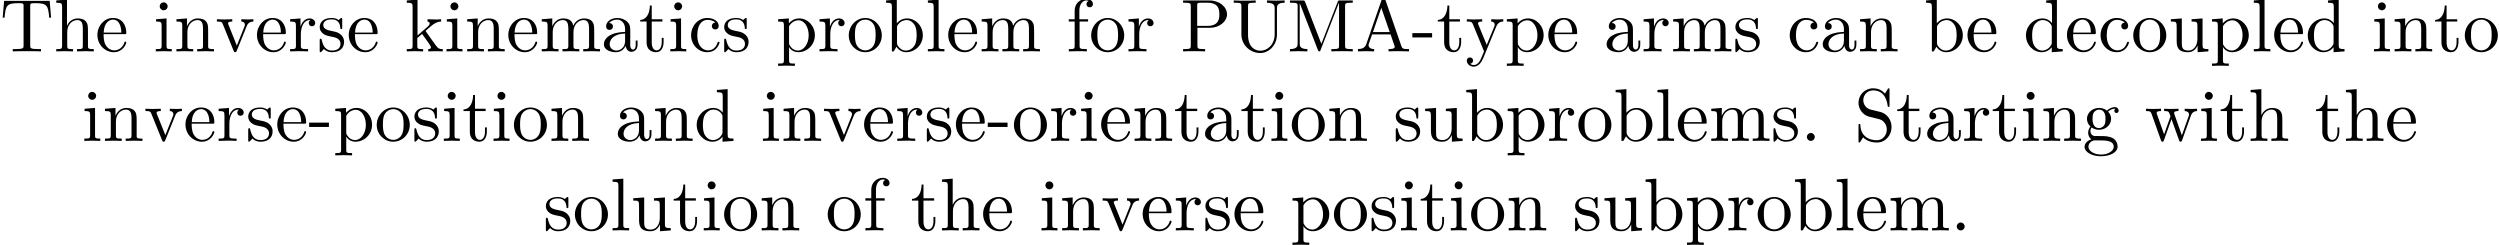 <?xml version='1.0' encoding='UTF-8'?>
<!-- This file was generated by dvisvgm 2.11.1 -->
<svg version='1.1' xmlns='http://www.w3.org/2000/svg' xmlns:xlink='http://www.w3.org/1999/xlink' width='333.887pt' height='32.711pt' viewBox='4.912 -30.773 333.887 32.711'>
<defs>
<path id='g0-45' d='M2.75-1.863V-2.441H.11V-1.863H2.75Z'/>
<path id='g0-46' d='M1.913-.528C1.913-.817 1.674-1.056 1.385-1.056S.857-.817 .857-.528S1.096 0 1.385 0S1.913-.239 1.913-.528Z'/>
<path id='g0-65' d='M7.143 0V-.309H6.964C6.366-.309 6.227-.379 6.117-.707L3.965-6.934C3.915-7.064 3.895-7.133 3.736-7.133S3.547-7.073 3.497-6.934L1.435-.976C1.255-.468 .857-.319 .319-.309V0L1.335-.03L2.481 0V-.309C1.983-.309 1.733-.558 1.733-.817C1.733-.847 1.743-.946 1.753-.966L2.212-2.271H4.672L5.2-.747C5.21-.707 5.23-.648 5.23-.608C5.23-.309 4.672-.309 4.403-.309V0C4.762-.03 5.46-.03 5.838-.03L7.143 0ZM4.563-2.58H2.321L3.437-5.818L4.563-2.58Z'/>
<path id='g0-77' d='M8.757 0V-.309H8.518C7.751-.309 7.731-.418 7.731-.777V-6.027C7.731-6.386 7.751-6.496 8.518-6.496H8.757V-6.804H7.073C6.814-6.804 6.814-6.795 6.745-6.615L4.563-1.006L2.401-6.585C2.311-6.804 2.281-6.804 2.052-6.804H.369V-6.496H.608C1.375-6.496 1.395-6.386 1.395-6.027V-1.046C1.395-.777 1.395-.309 .369-.309V0L1.534-.03L2.7 0V-.309C1.674-.309 1.674-.777 1.674-1.046V-6.416H1.684L4.085-.219C4.134-.09 4.184 0 4.284 0C4.394 0 4.423-.08 4.463-.189L6.914-6.496H6.924V-.777C6.924-.418 6.904-.309 6.137-.309H5.898V0C6.267-.03 6.944-.03 7.333-.03S8.389-.03 8.757 0Z'/>
<path id='g0-80' d='M6.217-4.951C6.217-5.928 5.23-6.804 3.866-6.804H.349V-6.496H.588C1.355-6.496 1.375-6.386 1.375-6.027V-.777C1.375-.418 1.355-.309 .588-.309H.349V0C.697-.03 1.435-.03 1.813-.03S2.939-.03 3.288 0V-.309H3.049C2.281-.309 2.262-.418 2.262-.777V-3.148H3.945C5.141-3.148 6.217-3.955 6.217-4.951ZM5.191-4.951C5.191-4.483 5.191-3.407 3.606-3.407H2.232V-6.097C2.232-6.426 2.252-6.496 2.72-6.496H3.606C5.191-6.496 5.191-5.44 5.191-4.951Z'/>
<path id='g0-83' d='M4.971-1.853C4.971-2.849 4.314-3.666 3.477-3.866L2.202-4.174C1.584-4.324 1.196-4.862 1.196-5.44C1.196-6.137 1.733-6.745 2.511-6.745C4.174-6.745 4.394-5.111 4.453-4.663C4.463-4.603 4.463-4.543 4.573-4.543C4.702-4.543 4.702-4.593 4.702-4.782V-6.785C4.702-6.954 4.702-7.024 4.593-7.024C4.523-7.024 4.513-7.014 4.443-6.894L4.095-6.326C3.796-6.615 3.387-7.024 2.501-7.024C1.395-7.024 .558-6.147 .558-5.091C.558-4.264 1.086-3.537 1.863-3.268C1.973-3.228 2.481-3.108 3.178-2.939C3.447-2.869 3.746-2.8 4.025-2.431C4.234-2.172 4.334-1.843 4.334-1.514C4.334-.807 3.836-.09 2.999-.09C2.71-.09 1.953-.139 1.425-.628C.847-1.166 .817-1.803 .807-2.162C.797-2.262 .717-2.262 .687-2.262C.558-2.262 .558-2.192 .558-2.012V-.02C.558 .149 .558 .219 .667 .219C.737 .219 .747 .199 .817 .09C.817 .09 .847 .05 1.176-.478C1.484-.139 2.122 .219 3.009 .219C4.174 .219 4.971-.757 4.971-1.853Z'/>
<path id='g0-84' d='M6.824-4.503L6.635-6.745H.548L.359-4.503H.608C.747-6.107 .897-6.436 2.401-6.436C2.58-6.436 2.839-6.436 2.939-6.416C3.148-6.376 3.148-6.267 3.148-6.037V-.787C3.148-.448 3.148-.309 2.102-.309H1.704V0C2.112-.03 3.128-.03 3.587-.03S5.071-.03 5.479 0V-.309H5.081C4.035-.309 4.035-.448 4.035-.787V-6.037C4.035-6.237 4.035-6.376 4.214-6.416C4.324-6.436 4.593-6.436 4.782-6.436C6.286-6.436 6.436-6.107 6.575-4.503H6.824Z'/>
<path id='g0-85' d='M7.133-6.496V-6.804L5.958-6.775L4.772-6.804V-6.496C5.798-6.496 5.798-6.027 5.798-5.758V-2.301C5.798-.887 4.832-.09 3.885-.09C3.417-.09 2.242-.339 2.242-2.232V-6.027C2.242-6.386 2.262-6.496 3.029-6.496H3.268V-6.804C2.919-6.775 2.182-6.775 1.803-6.775S.677-6.775 .329-6.804V-6.496H.568C1.335-6.496 1.355-6.386 1.355-6.027V-2.271C1.355-.867 2.511 .219 3.866 .219C5.011 .219 5.908-.707 6.077-1.843C6.107-2.042 6.107-2.132 6.107-2.531V-5.719C6.107-6.047 6.107-6.496 7.133-6.496Z'/>
<path id='g0-97' d='M4.812-.887V-1.445H4.563V-.887C4.563-.309 4.314-.249 4.204-.249C3.875-.249 3.836-.697 3.836-.747V-2.74C3.836-3.158 3.836-3.547 3.477-3.915C3.088-4.304 2.59-4.463 2.112-4.463C1.295-4.463 .608-3.995 .608-3.337C.608-3.039 .807-2.869 1.066-2.869C1.345-2.869 1.524-3.068 1.524-3.328C1.524-3.447 1.474-3.776 1.016-3.786C1.285-4.134 1.773-4.244 2.092-4.244C2.58-4.244 3.148-3.856 3.148-2.969V-2.6C2.64-2.57 1.943-2.54 1.315-2.242C.568-1.903 .319-1.385 .319-.946C.319-.139 1.285 .11 1.913 .11C2.57 .11 3.029-.289 3.218-.757C3.258-.359 3.527 .06 3.995 .06C4.204 .06 4.812-.08 4.812-.887ZM3.148-1.395C3.148-.448 2.431-.11 1.983-.11C1.494-.11 1.086-.458 1.086-.956C1.086-1.504 1.504-2.331 3.148-2.391V-1.395Z'/>
<path id='g0-98' d='M5.191-2.152C5.191-3.417 4.214-4.403 3.078-4.403C2.301-4.403 1.873-3.935 1.714-3.756V-6.914L.279-6.804V-6.496C.976-6.496 1.056-6.426 1.056-5.938V0H1.305L1.664-.618C1.813-.389 2.232 .11 2.969 .11C4.154 .11 5.191-.867 5.191-2.152ZM4.364-2.162C4.364-1.793 4.344-1.196 4.055-.747C3.846-.438 3.467-.11 2.929-.11C2.481-.11 2.122-.349 1.883-.717C1.743-.927 1.743-.956 1.743-1.136V-3.188C1.743-3.377 1.743-3.387 1.853-3.547C2.242-4.105 2.79-4.184 3.029-4.184C3.477-4.184 3.836-3.925 4.075-3.547C4.334-3.138 4.364-2.57 4.364-2.162Z'/>
<path id='g0-99' d='M4.134-1.186C4.134-1.285 4.035-1.285 4.005-1.285C3.915-1.285 3.895-1.245 3.875-1.186C3.587-.259 2.939-.139 2.57-.139C2.042-.139 1.166-.568 1.166-2.172C1.166-3.796 1.983-4.214 2.511-4.214C2.6-4.214 3.228-4.204 3.577-3.846C3.168-3.816 3.108-3.517 3.108-3.387C3.108-3.128 3.288-2.929 3.567-2.929C3.826-2.929 4.025-3.098 4.025-3.397C4.025-4.075 3.268-4.463 2.501-4.463C1.255-4.463 .339-3.387 .339-2.152C.339-.877 1.325 .11 2.481 .11C3.816 .11 4.134-1.086 4.134-1.186Z'/>
<path id='g0-100' d='M5.25 0V-.309C4.553-.309 4.473-.379 4.473-.867V-6.914L3.039-6.804V-6.496C3.736-6.496 3.816-6.426 3.816-5.938V-3.786C3.527-4.144 3.098-4.403 2.56-4.403C1.385-4.403 .339-3.427 .339-2.142C.339-.877 1.315 .11 2.451 .11C3.088 .11 3.537-.229 3.786-.548V.11L5.25 0ZM3.786-1.176C3.786-.996 3.786-.976 3.676-.807C3.377-.329 2.929-.11 2.501-.11C2.052-.11 1.694-.369 1.455-.747C1.196-1.156 1.166-1.724 1.166-2.132C1.166-2.501 1.186-3.098 1.474-3.547C1.684-3.856 2.062-4.184 2.6-4.184C2.949-4.184 3.367-4.035 3.676-3.587C3.786-3.417 3.786-3.397 3.786-3.218V-1.176Z'/>
<path id='g0-101' d='M4.134-1.186C4.134-1.285 4.055-1.305 4.005-1.305C3.915-1.305 3.895-1.245 3.875-1.166C3.527-.139 2.63-.139 2.531-.139C2.032-.139 1.634-.438 1.405-.807C1.106-1.285 1.106-1.943 1.106-2.301H3.885C4.105-2.301 4.134-2.301 4.134-2.511C4.134-3.497 3.597-4.463 2.351-4.463C1.196-4.463 .279-3.437 .279-2.192C.279-.857 1.325 .11 2.471 .11C3.686 .11 4.134-.996 4.134-1.186ZM3.477-2.511H1.116C1.176-3.995 2.012-4.244 2.351-4.244C3.377-4.244 3.477-2.899 3.477-2.511Z'/>
<path id='g0-102' d='M3.557-6.326C3.557-6.695 3.188-7.024 2.66-7.024C1.963-7.024 1.116-6.496 1.116-5.44V-4.294H.329V-3.985H1.116V-.757C1.116-.309 1.006-.309 .339-.309V0L1.474-.03C1.873-.03 2.341-.03 2.74 0V-.309H2.531C1.793-.309 1.773-.418 1.773-.777V-3.985H2.909V-4.294H1.743V-5.45C1.743-6.326 2.222-6.804 2.66-6.804C2.69-6.804 2.839-6.804 2.989-6.735C2.869-6.695 2.69-6.565 2.69-6.316C2.69-6.087 2.849-5.888 3.118-5.888C3.407-5.888 3.557-6.087 3.557-6.326Z'/>
<path id='g0-103' d='M4.832-4.025C4.832-4.194 4.712-4.513 4.324-4.513C4.125-4.513 3.686-4.453 3.268-4.045C2.849-4.374 2.431-4.403 2.212-4.403C1.285-4.403 .598-3.716 .598-2.949C.598-2.511 .817-2.132 1.066-1.923C.936-1.773 .757-1.445 .757-1.096C.757-.787 .887-.408 1.196-.209C.598-.04 .279 .389 .279 .787C.279 1.504 1.265 2.052 2.481 2.052C3.656 2.052 4.692 1.544 4.692 .767C4.692 .418 4.553-.09 4.045-.369C3.517-.648 2.939-.648 2.331-.648C2.082-.648 1.654-.648 1.584-.658C1.265-.697 1.056-1.006 1.056-1.325C1.056-1.365 1.056-1.594 1.225-1.793C1.614-1.514 2.022-1.484 2.212-1.484C3.138-1.484 3.826-2.172 3.826-2.939C3.826-3.308 3.666-3.676 3.417-3.905C3.776-4.244 4.134-4.294 4.314-4.294C4.314-4.294 4.384-4.294 4.413-4.284C4.304-4.244 4.254-4.134 4.254-4.015C4.254-3.846 4.384-3.726 4.543-3.726C4.643-3.726 4.832-3.796 4.832-4.025ZM3.078-2.949C3.078-2.68 3.068-2.361 2.919-2.112C2.839-1.993 2.61-1.714 2.212-1.714C1.345-1.714 1.345-2.71 1.345-2.939C1.345-3.208 1.355-3.527 1.504-3.776C1.584-3.895 1.813-4.174 2.212-4.174C3.078-4.174 3.078-3.178 3.078-2.949ZM4.174 .787C4.174 1.325 3.467 1.823 2.491 1.823C1.484 1.823 .797 1.315 .797 .787C.797 .329 1.176-.04 1.614-.07H2.202C3.059-.07 4.174-.07 4.174 .787Z'/>
<path id='g0-104' d='M5.33 0V-.309C4.812-.309 4.563-.309 4.553-.608V-2.511C4.553-3.367 4.553-3.676 4.244-4.035C4.105-4.204 3.776-4.403 3.198-4.403C2.361-4.403 1.923-3.806 1.763-3.447H1.753V-6.914L.319-6.804V-6.496C1.016-6.496 1.096-6.426 1.096-5.938V-.757C1.096-.309 .986-.309 .319-.309V0L1.445-.03L2.56 0V-.309C1.893-.309 1.783-.309 1.783-.757V-2.59C1.783-3.626 2.491-4.184 3.128-4.184C3.756-4.184 3.866-3.646 3.866-3.078V-.757C3.866-.309 3.756-.309 3.088-.309V0L4.214-.03L5.33 0Z'/>
<path id='g0-105' d='M2.461 0V-.309C1.803-.309 1.763-.359 1.763-.747V-4.403L.369-4.294V-3.985C1.016-3.985 1.106-3.925 1.106-3.437V-.757C1.106-.309 .996-.309 .329-.309V0L1.425-.03C1.773-.03 2.122-.01 2.461 0ZM1.913-6.017C1.913-6.286 1.684-6.545 1.385-6.545C1.046-6.545 .847-6.267 .847-6.017C.847-5.748 1.076-5.489 1.375-5.489C1.714-5.489 1.913-5.768 1.913-6.017Z'/>
<path id='g0-107' d='M5.091 0V-.309C4.722-.309 4.503-.309 4.125-.837L2.859-2.62C2.849-2.64 2.8-2.7 2.8-2.73C2.8-2.77 3.507-3.367 3.606-3.447C4.234-3.955 4.653-3.975 4.862-3.985V-4.294C4.573-4.264 4.443-4.264 4.164-4.264C3.806-4.264 3.188-4.284 3.049-4.294V-3.985C3.238-3.975 3.337-3.866 3.337-3.736C3.337-3.537 3.198-3.417 3.118-3.347L1.714-2.132V-6.914L.279-6.804V-6.496C.976-6.496 1.056-6.426 1.056-5.938V-.757C1.056-.309 .946-.309 .279-.309V0L1.365-.03L2.461 0V-.309C1.793-.309 1.684-.309 1.684-.757V-1.783L2.321-2.331C3.088-1.275 3.507-.717 3.507-.538C3.507-.349 3.337-.309 3.148-.309V0L4.224-.03C4.513-.03 4.802-.02 5.091 0Z'/>
<path id='g0-108' d='M2.54 0V-.309C1.873-.309 1.763-.309 1.763-.757V-6.914L.329-6.804V-6.496C1.026-6.496 1.106-6.426 1.106-5.938V-.757C1.106-.309 .996-.309 .329-.309V0L1.435-.03L2.54 0Z'/>
<path id='g0-109' d='M8.1 0V-.309C7.582-.309 7.333-.309 7.323-.608V-2.511C7.323-3.367 7.323-3.676 7.014-4.035C6.874-4.204 6.545-4.403 5.968-4.403C5.131-4.403 4.692-3.806 4.523-3.427C4.384-4.294 3.646-4.403 3.198-4.403C2.471-4.403 2.002-3.975 1.724-3.357V-4.403L.319-4.294V-3.985C1.016-3.985 1.096-3.915 1.096-3.427V-.757C1.096-.309 .986-.309 .319-.309V0L1.445-.03L2.56 0V-.309C1.893-.309 1.783-.309 1.783-.757V-2.59C1.783-3.626 2.491-4.184 3.128-4.184C3.756-4.184 3.866-3.646 3.866-3.078V-.757C3.866-.309 3.756-.309 3.088-.309V0L4.214-.03L5.33 0V-.309C4.663-.309 4.553-.309 4.553-.757V-2.59C4.553-3.626 5.26-4.184 5.898-4.184C6.526-4.184 6.635-3.646 6.635-3.078V-.757C6.635-.309 6.526-.309 5.858-.309V0L6.984-.03L8.1 0Z'/>
<path id='g0-110' d='M5.33 0V-.309C4.812-.309 4.563-.309 4.553-.608V-2.511C4.553-3.367 4.553-3.676 4.244-4.035C4.105-4.204 3.776-4.403 3.198-4.403C2.471-4.403 2.002-3.975 1.724-3.357V-4.403L.319-4.294V-3.985C1.016-3.985 1.096-3.915 1.096-3.427V-.757C1.096-.309 .986-.309 .319-.309V0L1.445-.03L2.56 0V-.309C1.893-.309 1.783-.309 1.783-.757V-2.59C1.783-3.626 2.491-4.184 3.128-4.184C3.756-4.184 3.866-3.646 3.866-3.078V-.757C3.866-.309 3.756-.309 3.088-.309V0L4.214-.03L5.33 0Z'/>
<path id='g0-111' d='M4.692-2.132C4.692-3.407 3.696-4.463 2.491-4.463C1.245-4.463 .279-3.377 .279-2.132C.279-.847 1.315 .11 2.481 .11C3.686 .11 4.692-.867 4.692-2.132ZM3.866-2.212C3.866-1.853 3.866-1.315 3.646-.877C3.427-.428 2.989-.139 2.491-.139C2.062-.139 1.624-.349 1.355-.807C1.106-1.245 1.106-1.853 1.106-2.212C1.106-2.6 1.106-3.138 1.345-3.577C1.614-4.035 2.082-4.244 2.481-4.244C2.919-4.244 3.347-4.025 3.606-3.597S3.866-2.59 3.866-2.212Z'/>
<path id='g0-112' d='M5.191-2.152C5.191-3.417 4.224-4.403 3.108-4.403C2.331-4.403 1.913-3.965 1.714-3.746V-4.403L.279-4.294V-3.985C.986-3.985 1.056-3.925 1.056-3.487V1.176C1.056 1.624 .946 1.624 .279 1.624V1.933L1.395 1.903L2.521 1.933V1.624C1.853 1.624 1.743 1.624 1.743 1.176V-.498V-.588C1.793-.428 2.212 .11 2.969 .11C4.154 .11 5.191-.867 5.191-2.152ZM4.364-2.152C4.364-.946 3.666-.11 2.929-.11C2.531-.11 2.152-.309 1.883-.717C1.743-.927 1.743-.936 1.743-1.136V-3.357C2.032-3.866 2.521-4.154 3.029-4.154C3.756-4.154 4.364-3.278 4.364-2.152Z'/>
<path id='g0-114' d='M3.626-3.796C3.626-4.115 3.318-4.403 2.889-4.403C2.162-4.403 1.803-3.736 1.664-3.308V-4.403L.279-4.294V-3.985C.976-3.985 1.056-3.915 1.056-3.427V-.757C1.056-.309 .946-.309 .279-.309V0L1.415-.03C1.813-.03 2.281-.03 2.68 0V-.309H2.471C1.733-.309 1.714-.418 1.714-.777V-2.311C1.714-3.298 2.132-4.184 2.889-4.184C2.959-4.184 2.979-4.184 2.999-4.174C2.969-4.164 2.77-4.045 2.77-3.786C2.77-3.507 2.979-3.357 3.198-3.357C3.377-3.357 3.626-3.477 3.626-3.796Z'/>
<path id='g0-115' d='M3.587-1.275C3.587-1.803 3.288-2.102 3.168-2.222C2.839-2.54 2.451-2.62 2.032-2.7C1.474-2.809 .807-2.939 .807-3.517C.807-3.866 1.066-4.274 1.923-4.274C3.019-4.274 3.068-3.377 3.088-3.068C3.098-2.979 3.208-2.979 3.208-2.979C3.337-2.979 3.337-3.029 3.337-3.218V-4.224C3.337-4.394 3.337-4.463 3.228-4.463C3.178-4.463 3.158-4.463 3.029-4.344C2.999-4.304 2.899-4.214 2.859-4.184C2.481-4.463 2.072-4.463 1.923-4.463C.707-4.463 .329-3.796 .329-3.238C.329-2.889 .488-2.61 .757-2.391C1.076-2.132 1.355-2.072 2.072-1.933C2.291-1.893 3.108-1.733 3.108-1.016C3.108-.508 2.76-.11 1.983-.11C1.146-.11 .787-.677 .598-1.524C.568-1.654 .558-1.694 .458-1.694C.329-1.694 .329-1.624 .329-1.445V-.13C.329 .04 .329 .11 .438 .11C.488 .11 .498 .1 .687-.09C.707-.11 .707-.13 .887-.319C1.325 .1 1.773 .11 1.983 .11C3.128 .11 3.587-.558 3.587-1.275Z'/>
<path id='g0-116' d='M3.308-1.235V-1.803H3.059V-1.255C3.059-.518 2.76-.139 2.391-.139C1.724-.139 1.724-1.046 1.724-1.215V-3.985H3.148V-4.294H1.724V-6.127H1.474C1.465-5.31 1.166-4.244 .189-4.204V-3.985H1.036V-1.235C1.036-.01 1.963 .11 2.321 .11C3.029 .11 3.308-.598 3.308-1.235Z'/>
<path id='g0-117' d='M5.33 0V-.309C4.633-.309 4.553-.379 4.553-.867V-4.403L3.088-4.294V-3.985C3.786-3.985 3.866-3.915 3.866-3.427V-1.654C3.866-.787 3.387-.11 2.66-.11C1.823-.11 1.783-.578 1.783-1.096V-4.403L.319-4.294V-3.985C1.096-3.985 1.096-3.955 1.096-3.068V-1.574C1.096-.797 1.096 .11 2.61 .11C3.168 .11 3.606-.169 3.895-.787V.11L5.33 0Z'/>
<path id='g0-118' d='M5.061-3.985V-4.294C4.832-4.274 4.543-4.264 4.314-4.264L3.447-4.294V-3.985C3.816-3.975 3.925-3.746 3.925-3.557C3.925-3.467 3.905-3.427 3.866-3.318L2.849-.777L1.733-3.557C1.674-3.686 1.674-3.726 1.674-3.726C1.674-3.985 2.062-3.985 2.242-3.985V-4.294L1.156-4.264C.887-4.264 .488-4.274 .189-4.294V-3.985C.817-3.985 .857-3.925 .986-3.616L2.421-.08C2.481 .06 2.501 .11 2.63 .11S2.8 .02 2.839-.08L4.144-3.318C4.234-3.547 4.403-3.975 5.061-3.985Z'/>
<path id='g0-119' d='M7.004-3.985V-4.294C6.785-4.274 6.496-4.264 6.276-4.264L5.35-4.294V-3.985C5.709-3.975 5.928-3.796 5.928-3.507C5.928-3.447 5.928-3.427 5.878-3.298L4.971-.747L3.985-3.527C3.945-3.646 3.935-3.666 3.935-3.716C3.935-3.985 4.324-3.985 4.523-3.985V-4.294L3.487-4.264C3.188-4.264 2.899-4.274 2.6-4.294V-3.985C2.969-3.985 3.128-3.965 3.228-3.836C3.278-3.776 3.387-3.477 3.457-3.288L2.6-.877L1.654-3.537C1.604-3.656 1.604-3.676 1.604-3.716C1.604-3.985 1.993-3.985 2.192-3.985V-4.294L1.106-4.264L.179-4.294V-3.985C.677-3.985 .797-3.955 .917-3.636L2.172-.11C2.222 .03 2.252 .11 2.381 .11S2.531 .05 2.58-.09L3.587-2.909L4.603-.08C4.643 .03 4.672 .11 4.802 .11S4.961 .02 5.001-.08L6.167-3.347C6.346-3.846 6.655-3.975 7.004-3.985Z'/>
<path id='g0-121' d='M5.061-3.985V-4.294C4.832-4.274 4.543-4.264 4.314-4.264L3.447-4.294V-3.985C3.756-3.975 3.915-3.806 3.915-3.557C3.915-3.457 3.905-3.437 3.856-3.318L2.849-.867L1.743-3.547C1.704-3.646 1.684-3.686 1.684-3.726C1.684-3.985 2.052-3.985 2.242-3.985V-4.294L1.156-4.264C.887-4.264 .488-4.274 .189-4.294V-3.985C.667-3.985 .857-3.985 .996-3.636L2.491 0L2.242 .588C2.022 1.136 1.743 1.823 1.106 1.823C1.056 1.823 .827 1.823 .638 1.644C.946 1.604 1.026 1.385 1.026 1.225C1.026 .966 .837 .807 .608 .807C.408 .807 .189 .936 .189 1.235C.189 1.684 .608 2.042 1.106 2.042C1.733 2.042 2.142 1.474 2.381 .907L4.134-3.347C4.394-3.975 4.902-3.985 5.061-3.985Z'/>
</defs>
<g id='page1'>
<use x='4.912' y='-23.91' xlink:href='#g0-84'/>
<use x='12.107' y='-23.91' xlink:href='#g0-104'/>
<use x='17.642' y='-23.91' xlink:href='#g0-101'/>
<use x='25.391' y='-23.91' xlink:href='#g0-105'/>
<use x='28.158' y='-23.91' xlink:href='#g0-110'/>
<use x='33.693' y='-23.91' xlink:href='#g0-118'/>
<use x='38.951' y='-23.91' xlink:href='#g0-101'/>
<use x='43.379' y='-23.91' xlink:href='#g0-114'/>
<use x='47.281' y='-23.91' xlink:href='#g0-115'/>
<use x='51.211' y='-23.91' xlink:href='#g0-101'/>
<use x='58.96' y='-23.91' xlink:href='#g0-107'/>
<use x='64.218' y='-23.91' xlink:href='#g0-105'/>
<use x='66.985' y='-23.91' xlink:href='#g0-110'/>
<use x='72.52' y='-23.91' xlink:href='#g0-101'/>
<use x='76.948' y='-23.91' xlink:href='#g0-109'/>
<use x='85.25' y='-23.91' xlink:href='#g0-97'/>
<use x='90.231' y='-23.91' xlink:href='#g0-116'/>
<use x='94.106' y='-23.91' xlink:href='#g0-105'/>
<use x='96.873' y='-23.91' xlink:href='#g0-99'/>
<use x='101.301' y='-23.91' xlink:href='#g0-115'/>
<use x='108.552' y='-23.91' xlink:href='#g0-112'/>
<use x='114.086' y='-23.91' xlink:href='#g0-114'/>
<use x='117.988' y='-23.91' xlink:href='#g0-111'/>
<use x='122.97' y='-23.91' xlink:href='#g0-98'/>
<use x='128.504' y='-23.91' xlink:href='#g0-108'/>
<use x='131.272' y='-23.91' xlink:href='#g0-101'/>
<use x='135.7' y='-23.91' xlink:href='#g0-109'/>
<use x='147.322' y='-23.91' xlink:href='#g0-102'/>
<use x='150.366' y='-23.91' xlink:href='#g0-111'/>
<use x='155.348' y='-23.91' xlink:href='#g0-114'/>
<use x='162.571' y='-23.91' xlink:href='#g0-80'/>
<use x='169.351' y='-23.91' xlink:href='#g0-85'/>
<use x='176.823' y='-23.91' xlink:href='#g0-77'/>
<use x='185.955' y='-23.91' xlink:href='#g0-65'/>
<use x='193.427' y='-23.91' xlink:href='#g0-45'/>
<use x='196.748' y='-23.91' xlink:href='#g0-116'/>
<use x='200.623' y='-23.91' xlink:href='#g0-121'/>
<use x='205.881' y='-23.91' xlink:href='#g0-112'/>
<use x='211.416' y='-23.91' xlink:href='#g0-101'/>
<use x='219.165' y='-23.91' xlink:href='#g0-97'/>
<use x='224.146' y='-23.91' xlink:href='#g0-114'/>
<use x='228.048' y='-23.91' xlink:href='#g0-109'/>
<use x='236.35' y='-23.91' xlink:href='#g0-115'/>
<use x='243.6' y='-23.91' xlink:href='#g0-99'/>
<use x='248.028' y='-23.91' xlink:href='#g0-97'/>
<use x='253.01' y='-23.91' xlink:href='#g0-110'/>
<use x='261.865' y='-23.91' xlink:href='#g0-98'/>
<use x='267.4' y='-23.91' xlink:href='#g0-101'/>
<use x='275.149' y='-23.91' xlink:href='#g0-100'/>
<use x='280.684' y='-23.91' xlink:href='#g0-101'/>
<use x='285.111' y='-23.91' xlink:href='#g0-99'/>
<use x='289.539' y='-23.91' xlink:href='#g0-111'/>
<use x='294.521' y='-23.91' xlink:href='#g0-117'/>
<use x='300.055' y='-23.91' xlink:href='#g0-112'/>
<use x='305.59' y='-23.91' xlink:href='#g0-108'/>
<use x='308.358' y='-23.91' xlink:href='#g0-101'/>
<use x='312.785' y='-23.91' xlink:href='#g0-100'/>
<use x='321.641' y='-23.91' xlink:href='#g0-105'/>
<use x='324.408' y='-23.91' xlink:href='#g0-110'/>
<use x='329.943' y='-23.91' xlink:href='#g0-116'/>
<use x='333.818' y='-23.91' xlink:href='#g0-111'/>
<use x='15.843' y='-11.955' xlink:href='#g0-105'/>
<use x='18.611' y='-11.955' xlink:href='#g0-110'/>
<use x='24.145' y='-11.955' xlink:href='#g0-118'/>
<use x='29.404' y='-11.955' xlink:href='#g0-101'/>
<use x='33.832' y='-11.955' xlink:href='#g0-114'/>
<use x='37.734' y='-11.955' xlink:href='#g0-115'/>
<use x='41.663' y='-11.955' xlink:href='#g0-101'/>
<use x='46.091' y='-11.955' xlink:href='#g0-45'/>
<use x='49.412' y='-11.955' xlink:href='#g0-112'/>
<use x='54.947' y='-11.955' xlink:href='#g0-111'/>
<use x='59.928' y='-11.955' xlink:href='#g0-115'/>
<use x='63.858' y='-11.955' xlink:href='#g0-105'/>
<use x='66.625' y='-11.955' xlink:href='#g0-116'/>
<use x='70.5' y='-11.955' xlink:href='#g0-105'/>
<use x='73.267' y='-11.955' xlink:href='#g0-111'/>
<use x='78.249' y='-11.955' xlink:href='#g0-110'/>
<use x='87.104' y='-11.955' xlink:href='#g0-97'/>
<use x='92.085' y='-11.955' xlink:href='#g0-110'/>
<use x='97.62' y='-11.955' xlink:href='#g0-100'/>
<use x='106.476' y='-11.955' xlink:href='#g0-105'/>
<use x='109.243' y='-11.955' xlink:href='#g0-110'/>
<use x='114.778' y='-11.955' xlink:href='#g0-118'/>
<use x='120.036' y='-11.955' xlink:href='#g0-101'/>
<use x='124.464' y='-11.955' xlink:href='#g0-114'/>
<use x='128.366' y='-11.955' xlink:href='#g0-115'/>
<use x='132.296' y='-11.955' xlink:href='#g0-101'/>
<use x='136.724' y='-11.955' xlink:href='#g0-45'/>
<use x='140.045' y='-11.955' xlink:href='#g0-111'/>
<use x='145.026' y='-11.955' xlink:href='#g0-114'/>
<use x='148.928' y='-11.955' xlink:href='#g0-105'/>
<use x='151.695' y='-11.955' xlink:href='#g0-101'/>
<use x='156.123' y='-11.955' xlink:href='#g0-110'/>
<use x='161.658' y='-11.955' xlink:href='#g0-116'/>
<use x='165.533' y='-11.955' xlink:href='#g0-97'/>
<use x='170.514' y='-11.955' xlink:href='#g0-116'/>
<use x='174.388' y='-11.955' xlink:href='#g0-105'/>
<use x='177.156' y='-11.955' xlink:href='#g0-111'/>
<use x='182.137' y='-11.955' xlink:href='#g0-110'/>
<use x='190.993' y='-11.955' xlink:href='#g0-115'/>
<use x='194.922' y='-11.955' xlink:href='#g0-117'/>
<use x='200.457' y='-11.955' xlink:href='#g0-98'/>
<use x='205.992' y='-11.955' xlink:href='#g0-112'/>
<use x='211.527' y='-11.955' xlink:href='#g0-114'/>
<use x='215.429' y='-11.955' xlink:href='#g0-111'/>
<use x='220.41' y='-11.955' xlink:href='#g0-98'/>
<use x='225.945' y='-11.955' xlink:href='#g0-108'/>
<use x='228.712' y='-11.955' xlink:href='#g0-101'/>
<use x='233.14' y='-11.955' xlink:href='#g0-109'/>
<use x='241.442' y='-11.955' xlink:href='#g0-115'/>
<use x='245.372' y='-11.955' xlink:href='#g0-46'/>
<use x='252.567' y='-11.955' xlink:href='#g0-83'/>
<use x='258.102' y='-11.955' xlink:href='#g0-116'/>
<use x='261.976' y='-11.955' xlink:href='#g0-97'/>
<use x='266.957' y='-11.955' xlink:href='#g0-114'/>
<use x='270.86' y='-11.955' xlink:href='#g0-116'/>
<use x='274.734' y='-11.955' xlink:href='#g0-105'/>
<use x='277.501' y='-11.955' xlink:href='#g0-110'/>
<use x='283.036' y='-11.955' xlink:href='#g0-103'/>
<use x='291.338' y='-11.955' xlink:href='#g0-119'/>
<use x='298.533' y='-11.955' xlink:href='#g0-105'/>
<use x='301.301' y='-11.955' xlink:href='#g0-116'/>
<use x='305.175' y='-11.955' xlink:href='#g0-104'/>
<use x='314.031' y='-11.955' xlink:href='#g0-116'/>
<use x='317.905' y='-11.955' xlink:href='#g0-104'/>
<use x='323.44' y='-11.955' xlink:href='#g0-101'/>
<use x='77.485' y='0' xlink:href='#g0-115'/>
<use x='81.415' y='0' xlink:href='#g0-111'/>
<use x='86.396' y='0' xlink:href='#g0-108'/>
<use x='89.164' y='0' xlink:href='#g0-117'/>
<use x='94.698' y='0' xlink:href='#g0-116'/>
<use x='98.573' y='0' xlink:href='#g0-105'/>
<use x='101.34' y='0' xlink:href='#g0-111'/>
<use x='106.321' y='0' xlink:href='#g0-110'/>
<use x='115.177' y='0' xlink:href='#g0-111'/>
<use x='120.158' y='0' xlink:href='#g0-102'/>
<use x='126.523' y='0' xlink:href='#g0-116'/>
<use x='130.398' y='0' xlink:href='#g0-104'/>
<use x='135.933' y='0' xlink:href='#g0-101'/>
<use x='143.681' y='0' xlink:href='#g0-105'/>
<use x='146.449' y='0' xlink:href='#g0-110'/>
<use x='151.983' y='0' xlink:href='#g0-118'/>
<use x='157.242' y='0' xlink:href='#g0-101'/>
<use x='161.67' y='0' xlink:href='#g0-114'/>
<use x='165.572' y='0' xlink:href='#g0-115'/>
<use x='169.501' y='0' xlink:href='#g0-101'/>
<use x='177.25' y='0' xlink:href='#g0-112'/>
<use x='182.785' y='0' xlink:href='#g0-111'/>
<use x='187.766' y='0' xlink:href='#g0-115'/>
<use x='191.696' y='0' xlink:href='#g0-105'/>
<use x='194.463' y='0' xlink:href='#g0-116'/>
<use x='198.338' y='0' xlink:href='#g0-105'/>
<use x='201.105' y='0' xlink:href='#g0-111'/>
<use x='206.087' y='0' xlink:href='#g0-110'/>
<use x='214.942' y='0' xlink:href='#g0-115'/>
<use x='218.872' y='0' xlink:href='#g0-117'/>
<use x='224.407' y='0' xlink:href='#g0-98'/>
<use x='229.941' y='0' xlink:href='#g0-112'/>
<use x='235.476' y='0' xlink:href='#g0-114'/>
<use x='239.378' y='0' xlink:href='#g0-111'/>
<use x='244.36' y='0' xlink:href='#g0-98'/>
<use x='249.894' y='0' xlink:href='#g0-108'/>
<use x='252.662' y='0' xlink:href='#g0-101'/>
<use x='257.09' y='0' xlink:href='#g0-109'/>
<use x='265.391' y='0' xlink:href='#g0-46'/>
</g>
</svg>